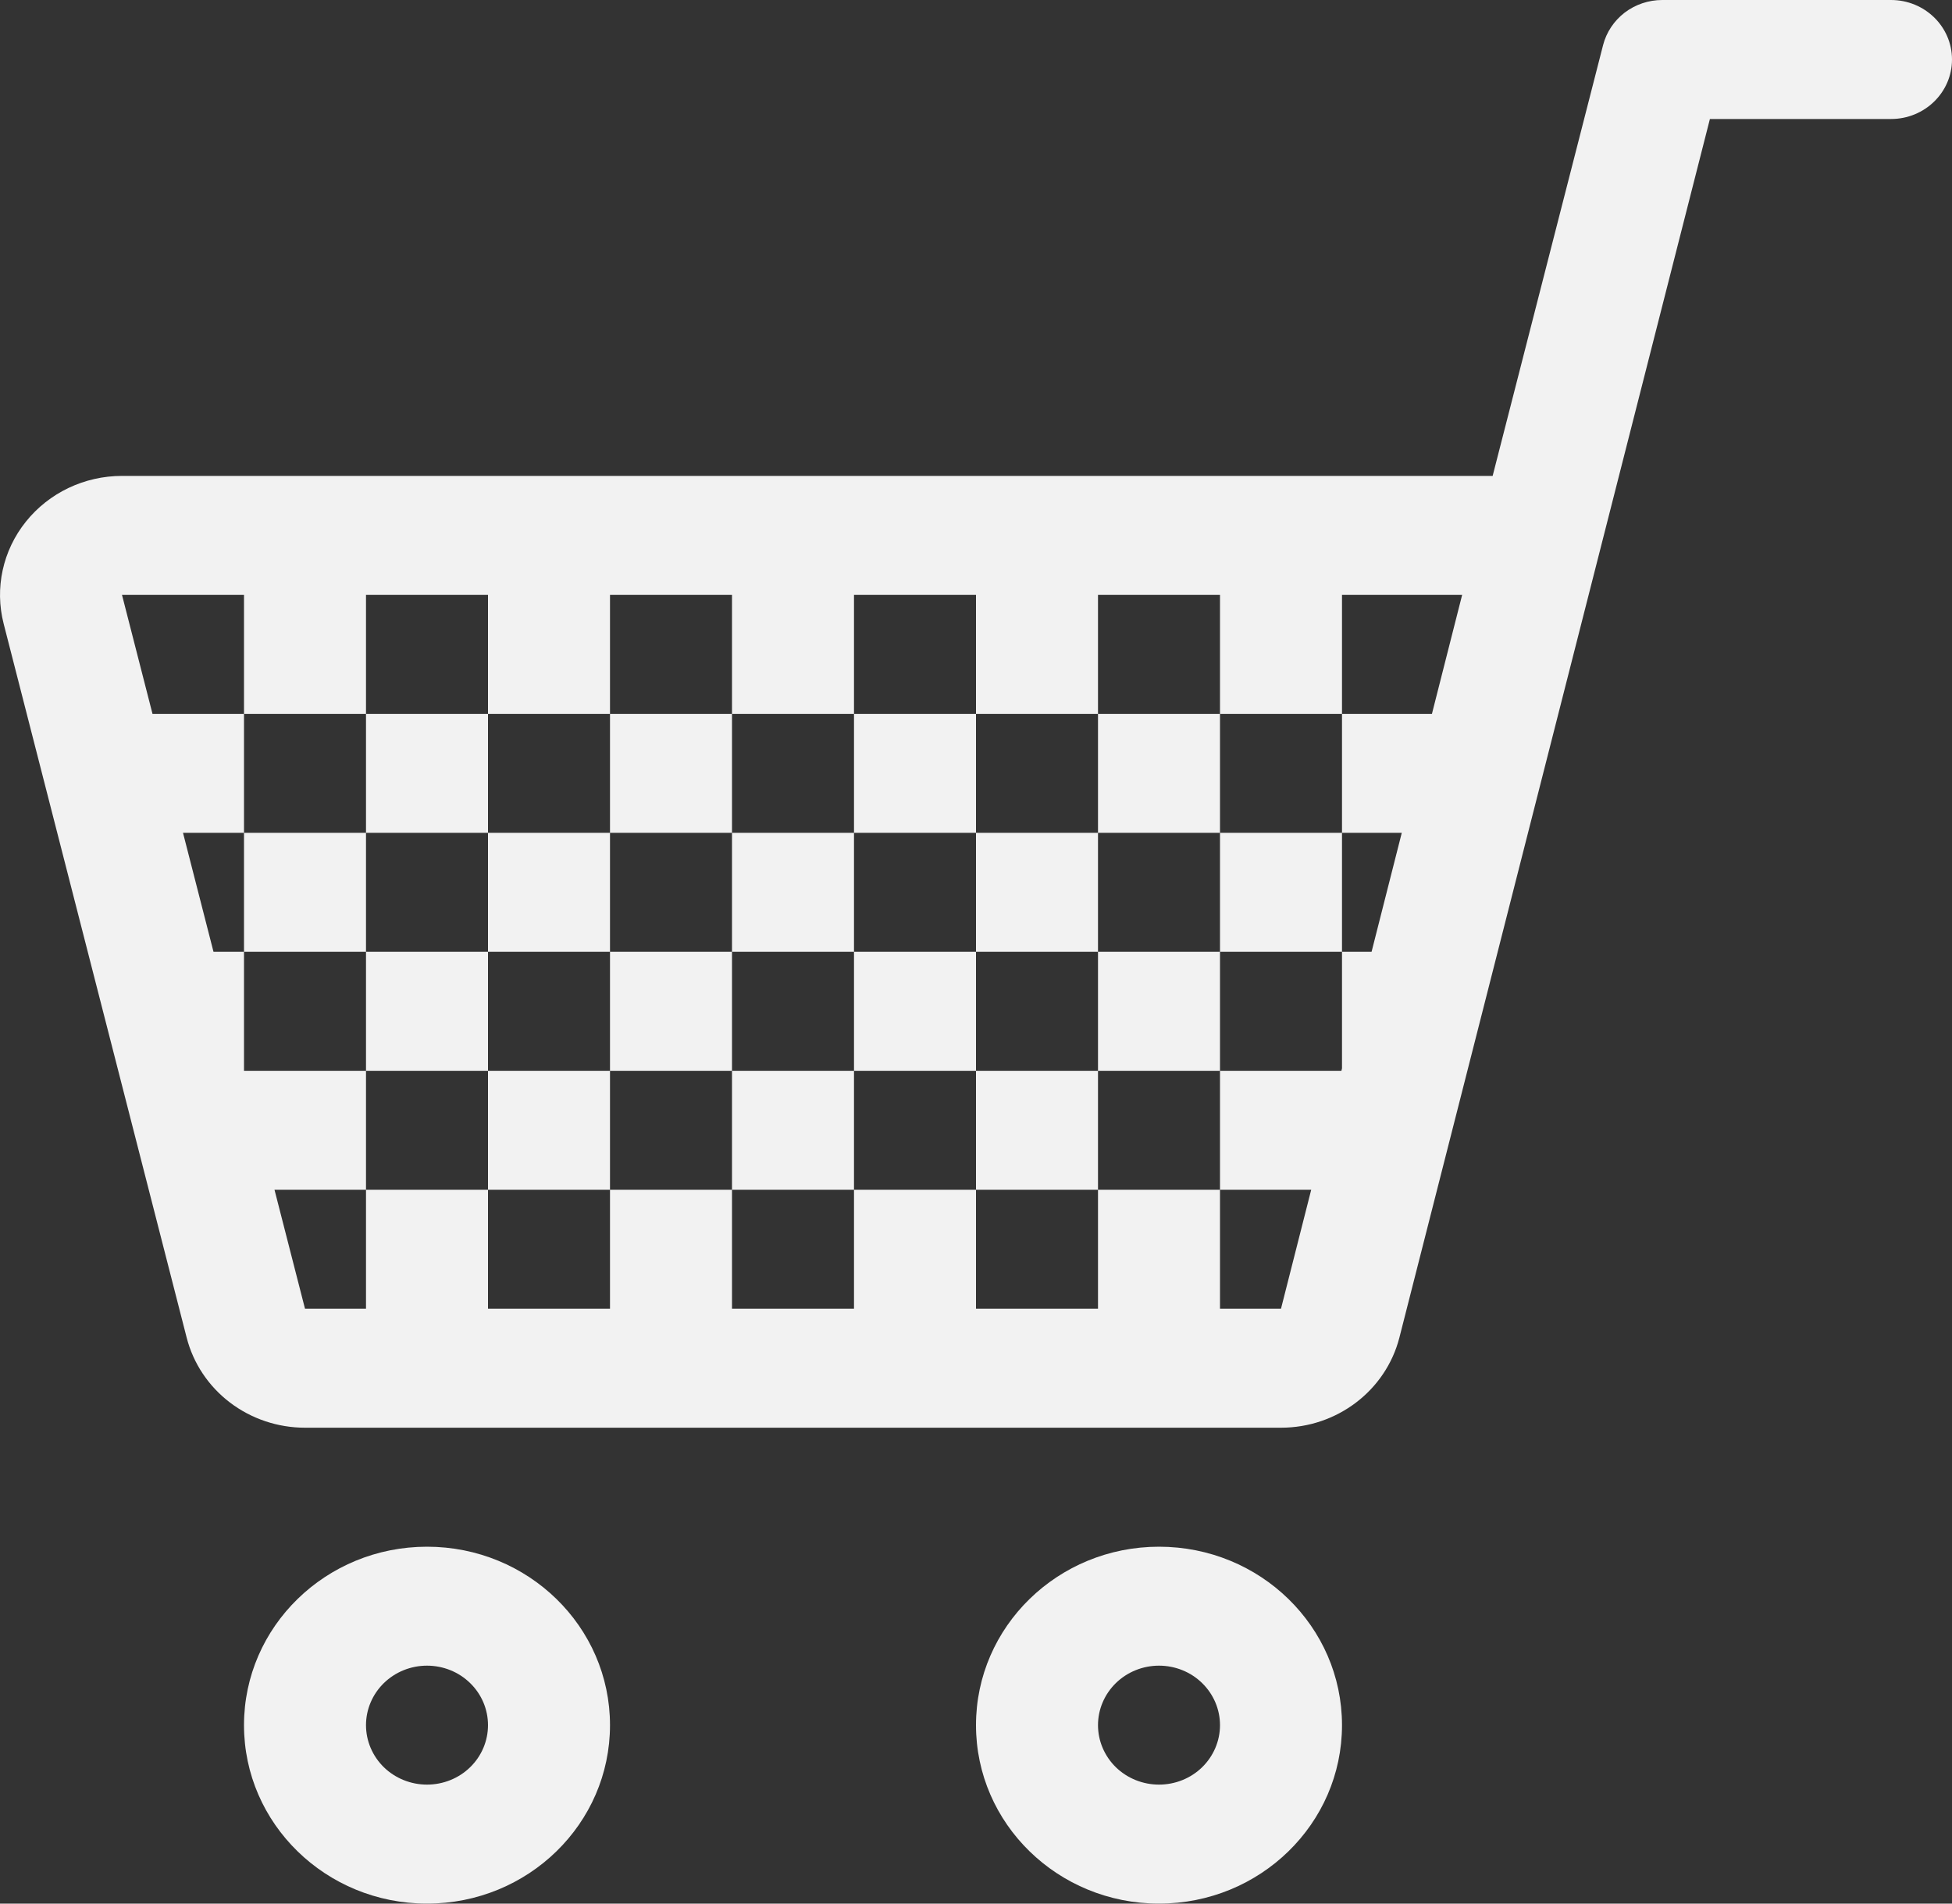 <svg width="40" height="39" viewBox="0 0 40 39" fill="none" xmlns="http://www.w3.org/2000/svg">
<rect x="0" y="0" width="40" height="39" fill="#333333" stroke="none"/>
<path d="M10 17.062V14.625H7.5V17.062H10ZM7.5 17.062H5V19.5H7.5V17.062ZM10 19.5H7.5V21.938H10V19.5ZM10 21.938V24.375H12.5V21.938H10ZM12.5 17.062H10V19.5H12.5V17.062ZM15 17.062V14.625H12.5V17.062H15ZM12.5 19.5V21.938H15V19.5H12.5ZM15 21.938V24.375H17.5V21.938H15ZM17.5 19.5V17.062H15V19.5H17.5ZM20 17.062V14.625H17.5V17.062H20ZM17.5 19.5V21.938H20V19.5H17.5ZM20 21.938V24.375H22.5V21.938H20ZM20 17.062V19.5H22.5V17.062H20ZM25 17.062V14.625H22.5V17.062H25ZM22.5 19.5V21.938H25V19.5H22.5ZM25 19.5H27.5V17.062H25V19.5ZM8.75 31.688C6.679 31.688 5 33.324 5 35.344C5 37.364 6.679 39 8.75 39C10.822 39 12.5 37.364 12.5 35.344C12.5 33.324 10.822 31.688 8.75 31.688ZM8.75 36.562C8.419 36.562 8.101 36.434 7.866 36.206C7.632 35.977 7.5 35.667 7.5 35.344C7.5 35.02 7.632 34.711 7.866 34.482C8.101 34.253 8.419 34.125 8.75 34.125C9.082 34.125 9.4 34.253 9.634 34.482C9.869 34.711 10 35.02 10 35.344C10 35.667 9.869 35.977 9.634 36.206C9.4 36.434 9.082 36.562 8.75 36.562ZM23.75 31.688C21.679 31.688 20 33.324 20 35.344C20 37.364 21.679 39 23.75 39C25.822 39 27.5 37.364 27.5 35.344C27.5 33.324 25.822 31.688 23.75 31.688ZM23.75 36.562C23.419 36.562 23.101 36.434 22.866 36.206C22.632 35.977 22.5 35.667 22.5 35.344C22.5 35.02 22.632 34.711 22.866 34.482C23.101 34.253 23.419 34.125 23.75 34.125C24.082 34.125 24.4 34.253 24.634 34.482C24.868 34.711 25 35.02 25 35.344C25 35.667 24.868 35.977 24.634 36.206C24.4 36.434 24.082 36.562 23.75 36.562ZM38.75 0H34.062C33.784 1.99261e-05 33.513 0.091 33.293 0.258C33.074 0.426 32.918 0.66 32.85 0.924L30.587 9.75H2.5C1.73 9.75 1.004 10.096 0.53 10.688C0.056 11.279 -0.112 12.051 0.075 12.779L3.825 27.404C3.96 27.931 4.272 28.399 4.712 28.734C5.151 29.068 5.693 29.25 6.25 29.25H26.25C27.398 29.25 28.397 28.488 28.676 27.404L35.039 2.438H38.75C39.441 2.438 40 1.892 40 1.219C40 0.545 39.441 0 38.75 0ZM29.343 14.625H27.5V17.062H28.725L28.106 19.5H27.5V21.888L27.488 21.938H25V24.375H26.869L26.25 26.812H25V24.375H22.5V26.812H20V24.375H17.5V26.812H15V24.375H12.5V26.812H10V24.375H7.5V26.812H6.25L5.625 24.375H7.5V21.938H5V19.5H4.375L3.75 17.062H5V14.625H3.125L2.5 12.188H5V14.625H7.5V12.188H10V14.625H12.5V12.188H15V14.625H17.5V12.188H20V14.625H22.5V12.188H25V14.625H27.5V12.188H29.962L29.343 14.625Z" fill="#F2F2F2"/>
</svg>
